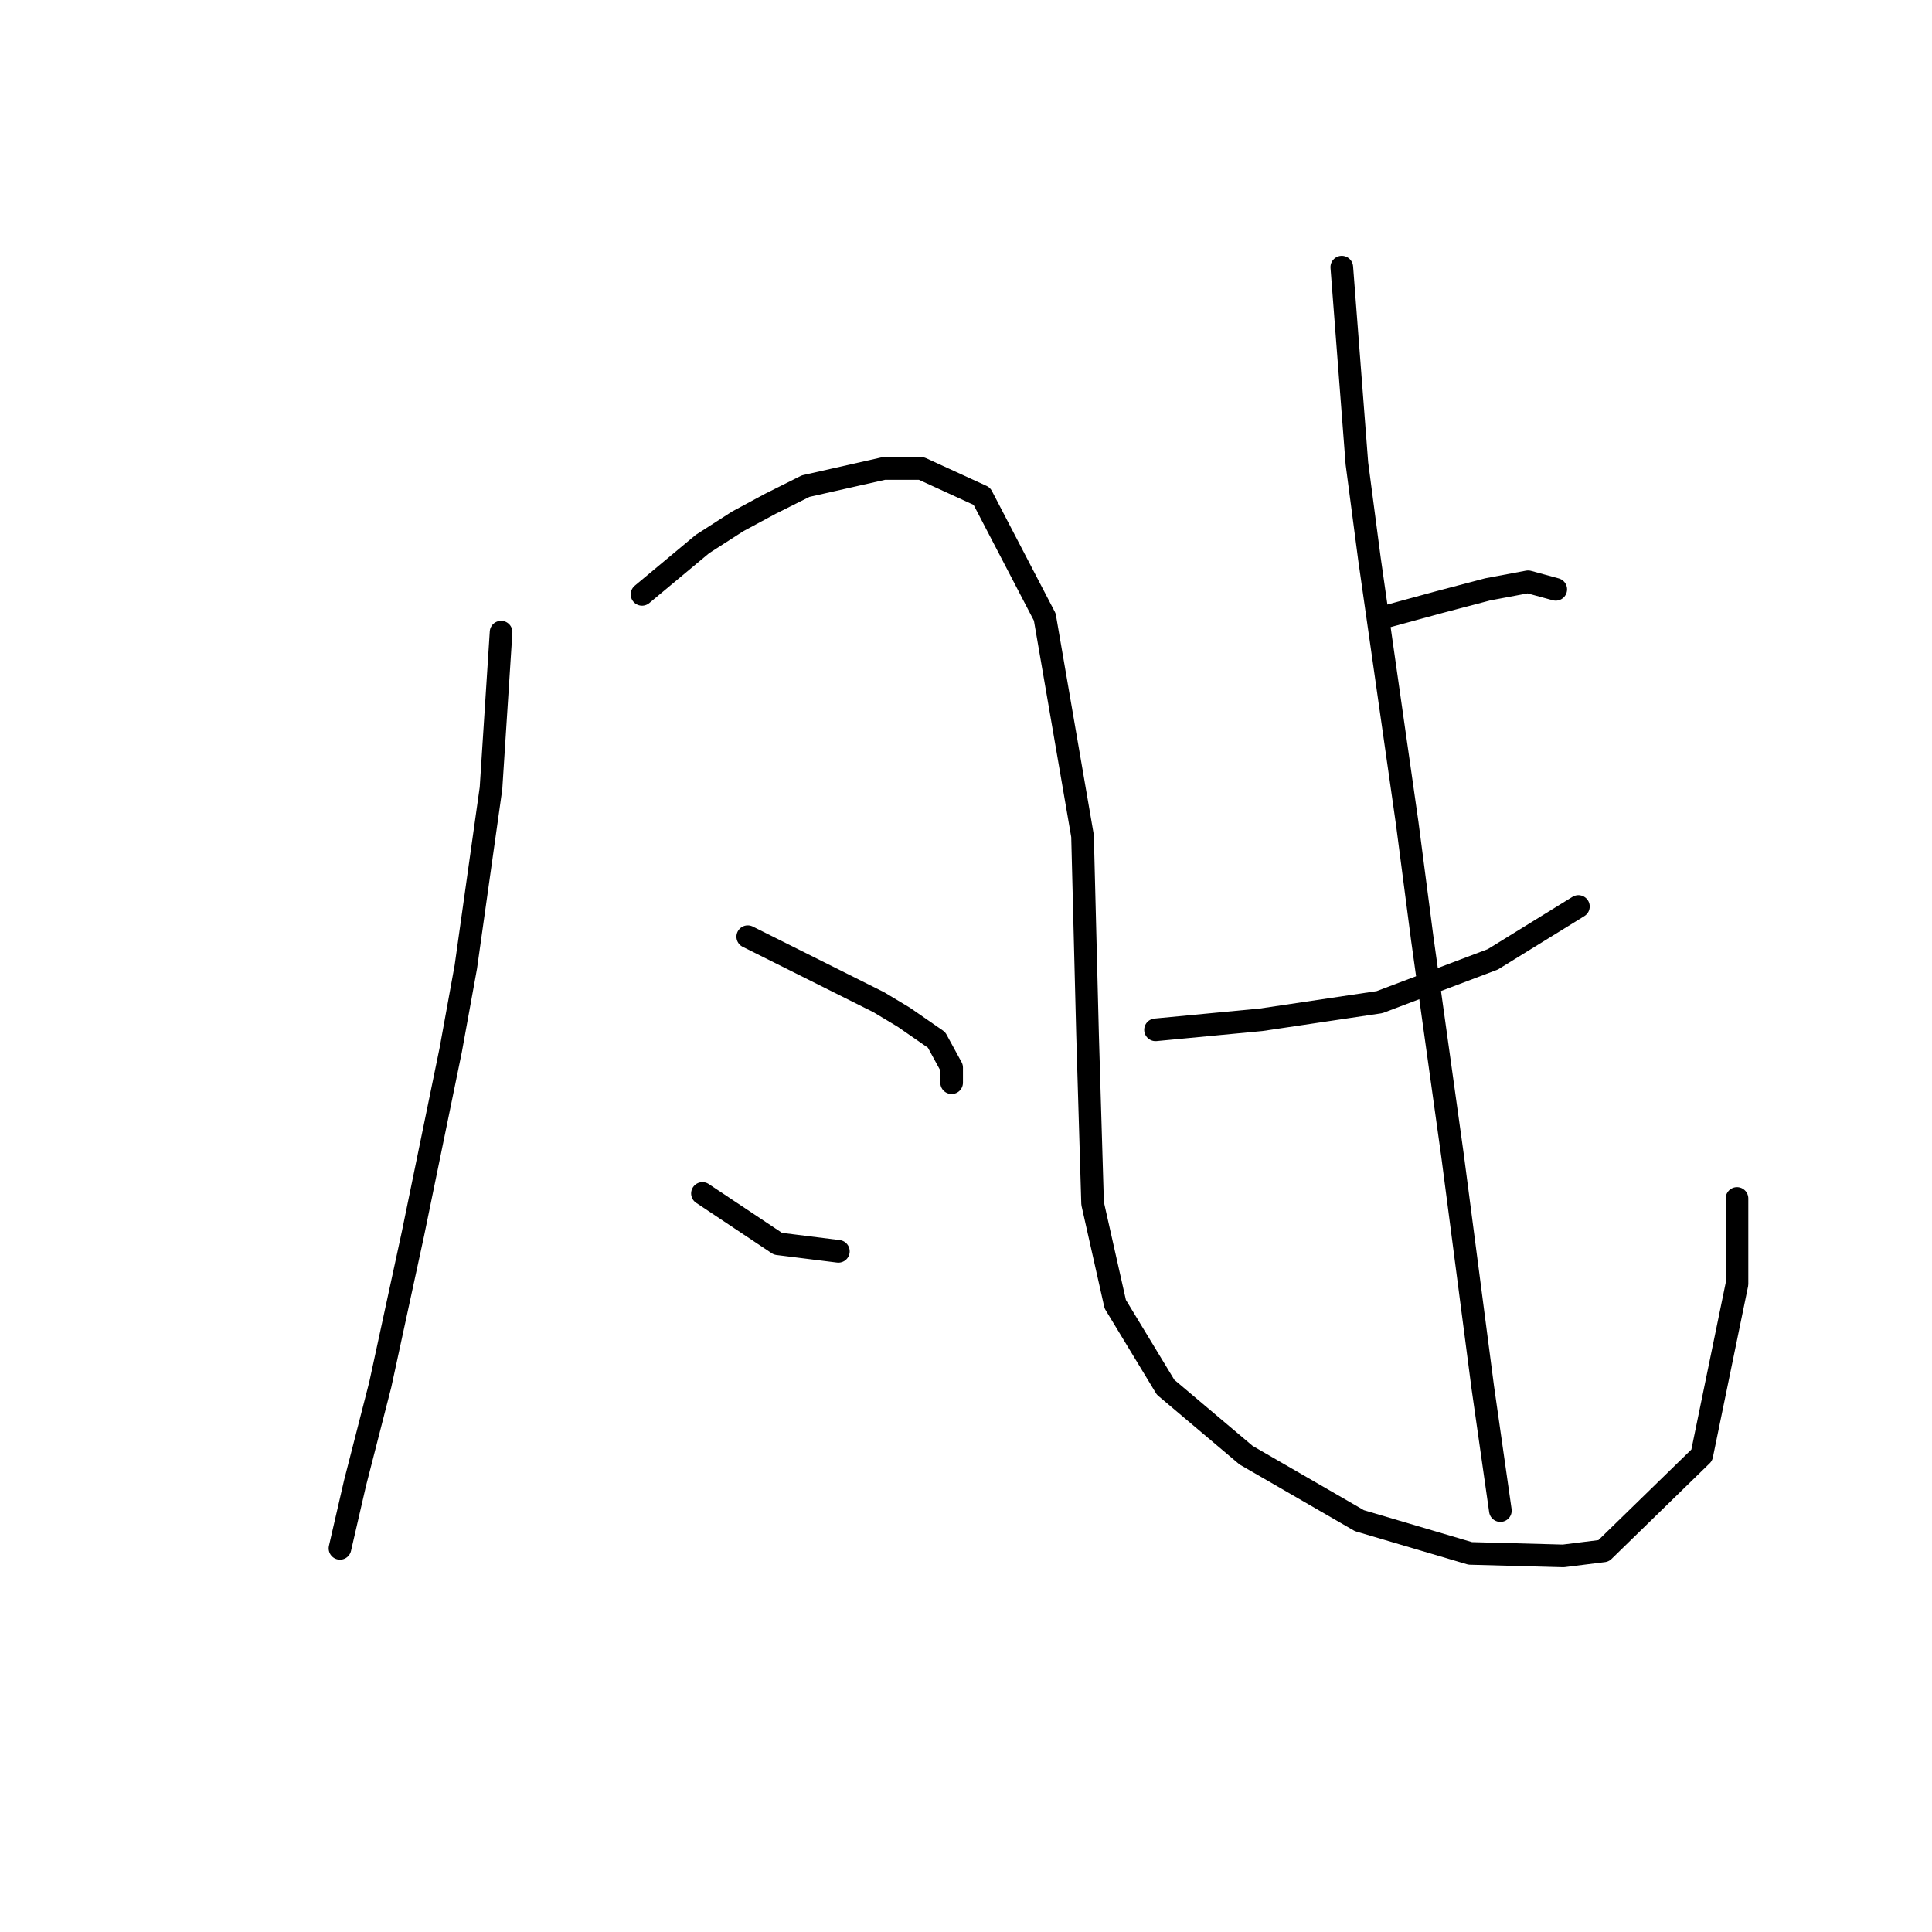<?xml version="1.0" standalone="no"?>
    <svg width="256" height="256" xmlns="http://www.w3.org/2000/svg" version="1.1">
    <polyline stroke="black" stroke-width="3" stroke-linecap="round" fill="transparent" stroke-linejoin="round" points="66.395 83.759 65.728 94.099 65.061 104.438 61.726 128.119 59.724 139.125 54.721 163.473 50.386 183.485 47.05 196.493 45.049 205.164 45.049 205.164 " />
        <polyline stroke="black" stroke-width="3" stroke-linecap="round" fill="transparent" stroke-linejoin="round" points="85.073 78.756 89.075 75.421 93.078 72.085 97.747 69.084 102.083 66.749 106.752 64.414 117.092 62.08 122.095 62.08 130.1 65.748 138.438 81.758 143.441 110.775 144.108 137.124 144.775 159.471 147.777 172.812 154.447 183.818 165.12 192.824 180.129 201.496 194.805 205.832 207.145 206.165 212.482 205.498 225.49 192.824 230.159 170.144 230.159 158.804 230.159 158.804 " />
        <polyline stroke="black" stroke-width="3" stroke-linecap="round" fill="transparent" stroke-linejoin="round" points="99.081 124.116 107.753 128.452 116.425 132.788 119.76 134.789 124.096 137.791 126.097 141.46 126.097 143.461 126.097 143.461 " />
        <polyline stroke="black" stroke-width="3" stroke-linecap="round" fill="transparent" stroke-linejoin="round" points="93.078 158.137 98.081 161.472 103.083 164.807 111.088 165.808 111.088 165.808 " />
        <polyline stroke="black" stroke-width="3" stroke-linecap="round" fill="transparent" stroke-linejoin="round" points="183.465 81.758 187.133 80.757 190.802 79.757 197.139 78.089 202.476 77.088 206.145 78.089 206.145 78.089 " />
        <polyline stroke="black" stroke-width="3" stroke-linecap="round" fill="transparent" stroke-linejoin="round" points="153.113 136.457 160.117 135.79 167.122 135.123 182.797 132.788 197.806 127.118 209.146 120.114 209.146 120.114 " />
        <polyline stroke="black" stroke-width="3" stroke-linecap="round" fill="transparent" stroke-linejoin="round" points="177.794 35.397 178.795 48.405 179.796 61.413 181.463 74.087 186.466 109.107 188.468 124.45 192.47 153.134 196.472 183.818 198.807 200.161 198.807 200.161 " />
        </svg>